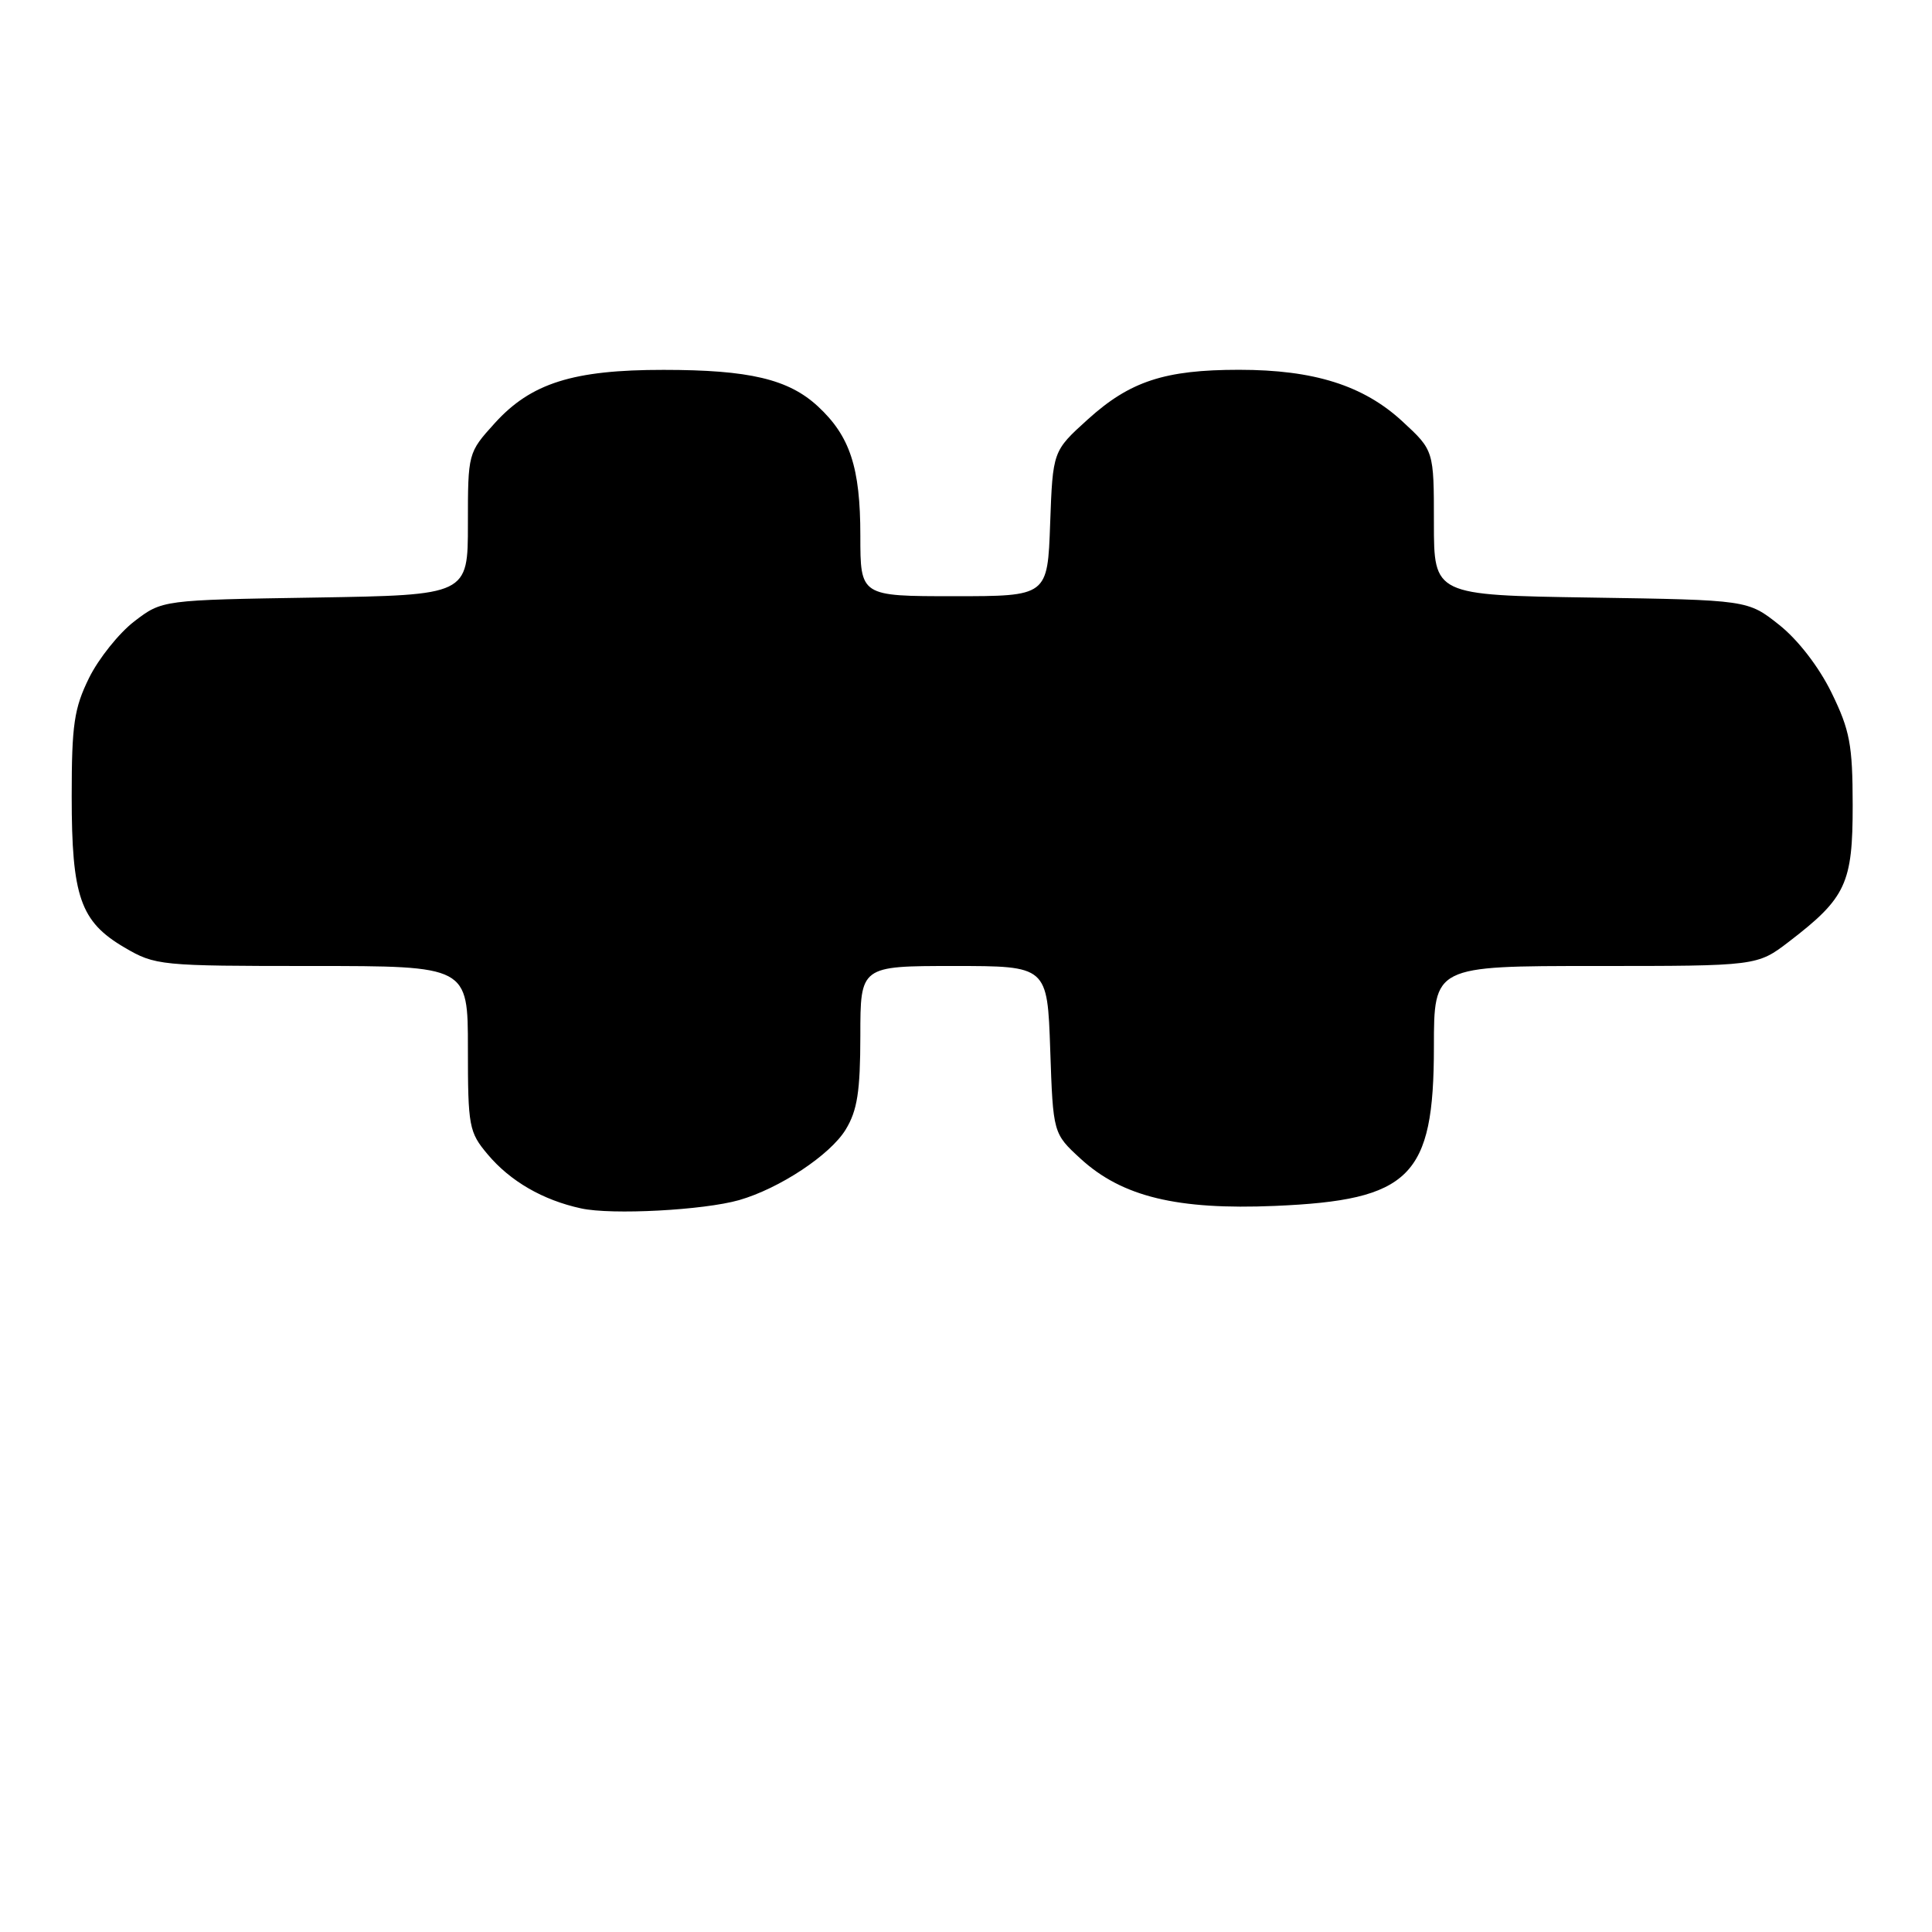 <?xml version="1.0" encoding="UTF-8" standalone="no"?>
<!DOCTYPE svg PUBLIC "-//W3C//DTD SVG 1.1//EN" "http://www.w3.org/Graphics/SVG/1.1/DTD/svg11.dtd" >
<svg xmlns="http://www.w3.org/2000/svg" xmlns:xlink="http://www.w3.org/1999/xlink" version="1.1" viewBox="0 0 256 256">
 <g >
 <path fill="currentColor"
d=" M 97.94 159.02 C 103.29 157.48 110.01 153.04 112.06 149.67 C 113.60 147.14 113.99 144.63 114.00 137.25 C 114.00 128.00 114.00 128.00 126.39 128.00 C 138.78 128.00 138.78 128.00 139.16 139.09 C 139.54 150.19 139.54 150.19 143.20 153.55 C 148.68 158.57 155.99 160.34 168.92 159.79 C 186.90 159.03 189.99 155.94 190.00 138.75 C 190.00 128.00 190.00 128.00 211.42 128.00 C 232.84 128.00 232.84 128.00 237.08 124.75 C 244.61 118.97 245.50 117.06 245.49 106.67 C 245.48 98.67 245.12 96.77 242.69 91.79 C 241.01 88.36 238.24 84.77 235.74 82.79 C 231.59 79.50 231.59 79.50 210.79 79.18 C 190.00 78.86 190.00 78.86 190.00 69.27 C 190.00 59.69 190.00 59.69 185.82 55.83 C 180.66 51.07 174.11 49.00 164.18 49.00 C 154.34 49.00 149.73 50.51 144.13 55.58 C 139.50 59.77 139.50 59.77 139.15 69.39 C 138.81 79.00 138.81 79.00 126.40 79.00 C 114.00 79.00 114.00 79.00 114.00 70.97 C 114.00 61.94 112.63 57.78 108.37 53.84 C 104.48 50.24 99.28 49.01 87.93 49.01 C 75.94 49.00 70.35 50.77 65.55 56.08 C 62.01 59.99 62.00 60.04 62.00 69.43 C 62.00 78.85 62.00 78.85 41.75 79.18 C 21.50 79.50 21.50 79.50 17.80 82.33 C 15.77 83.89 13.07 87.26 11.80 89.83 C 9.82 93.85 9.50 96.04 9.50 105.50 C 9.50 118.82 10.65 122.12 16.48 125.54 C 20.57 127.94 21.19 128.00 41.34 128.00 C 62.00 128.00 62.00 128.00 62.00 138.92 C 62.00 149.25 62.14 150.02 64.62 152.96 C 67.61 156.52 71.93 159.02 77.00 160.12 C 81.06 161.01 93.24 160.36 97.94 159.02 Z "/>
</g>
</svg>